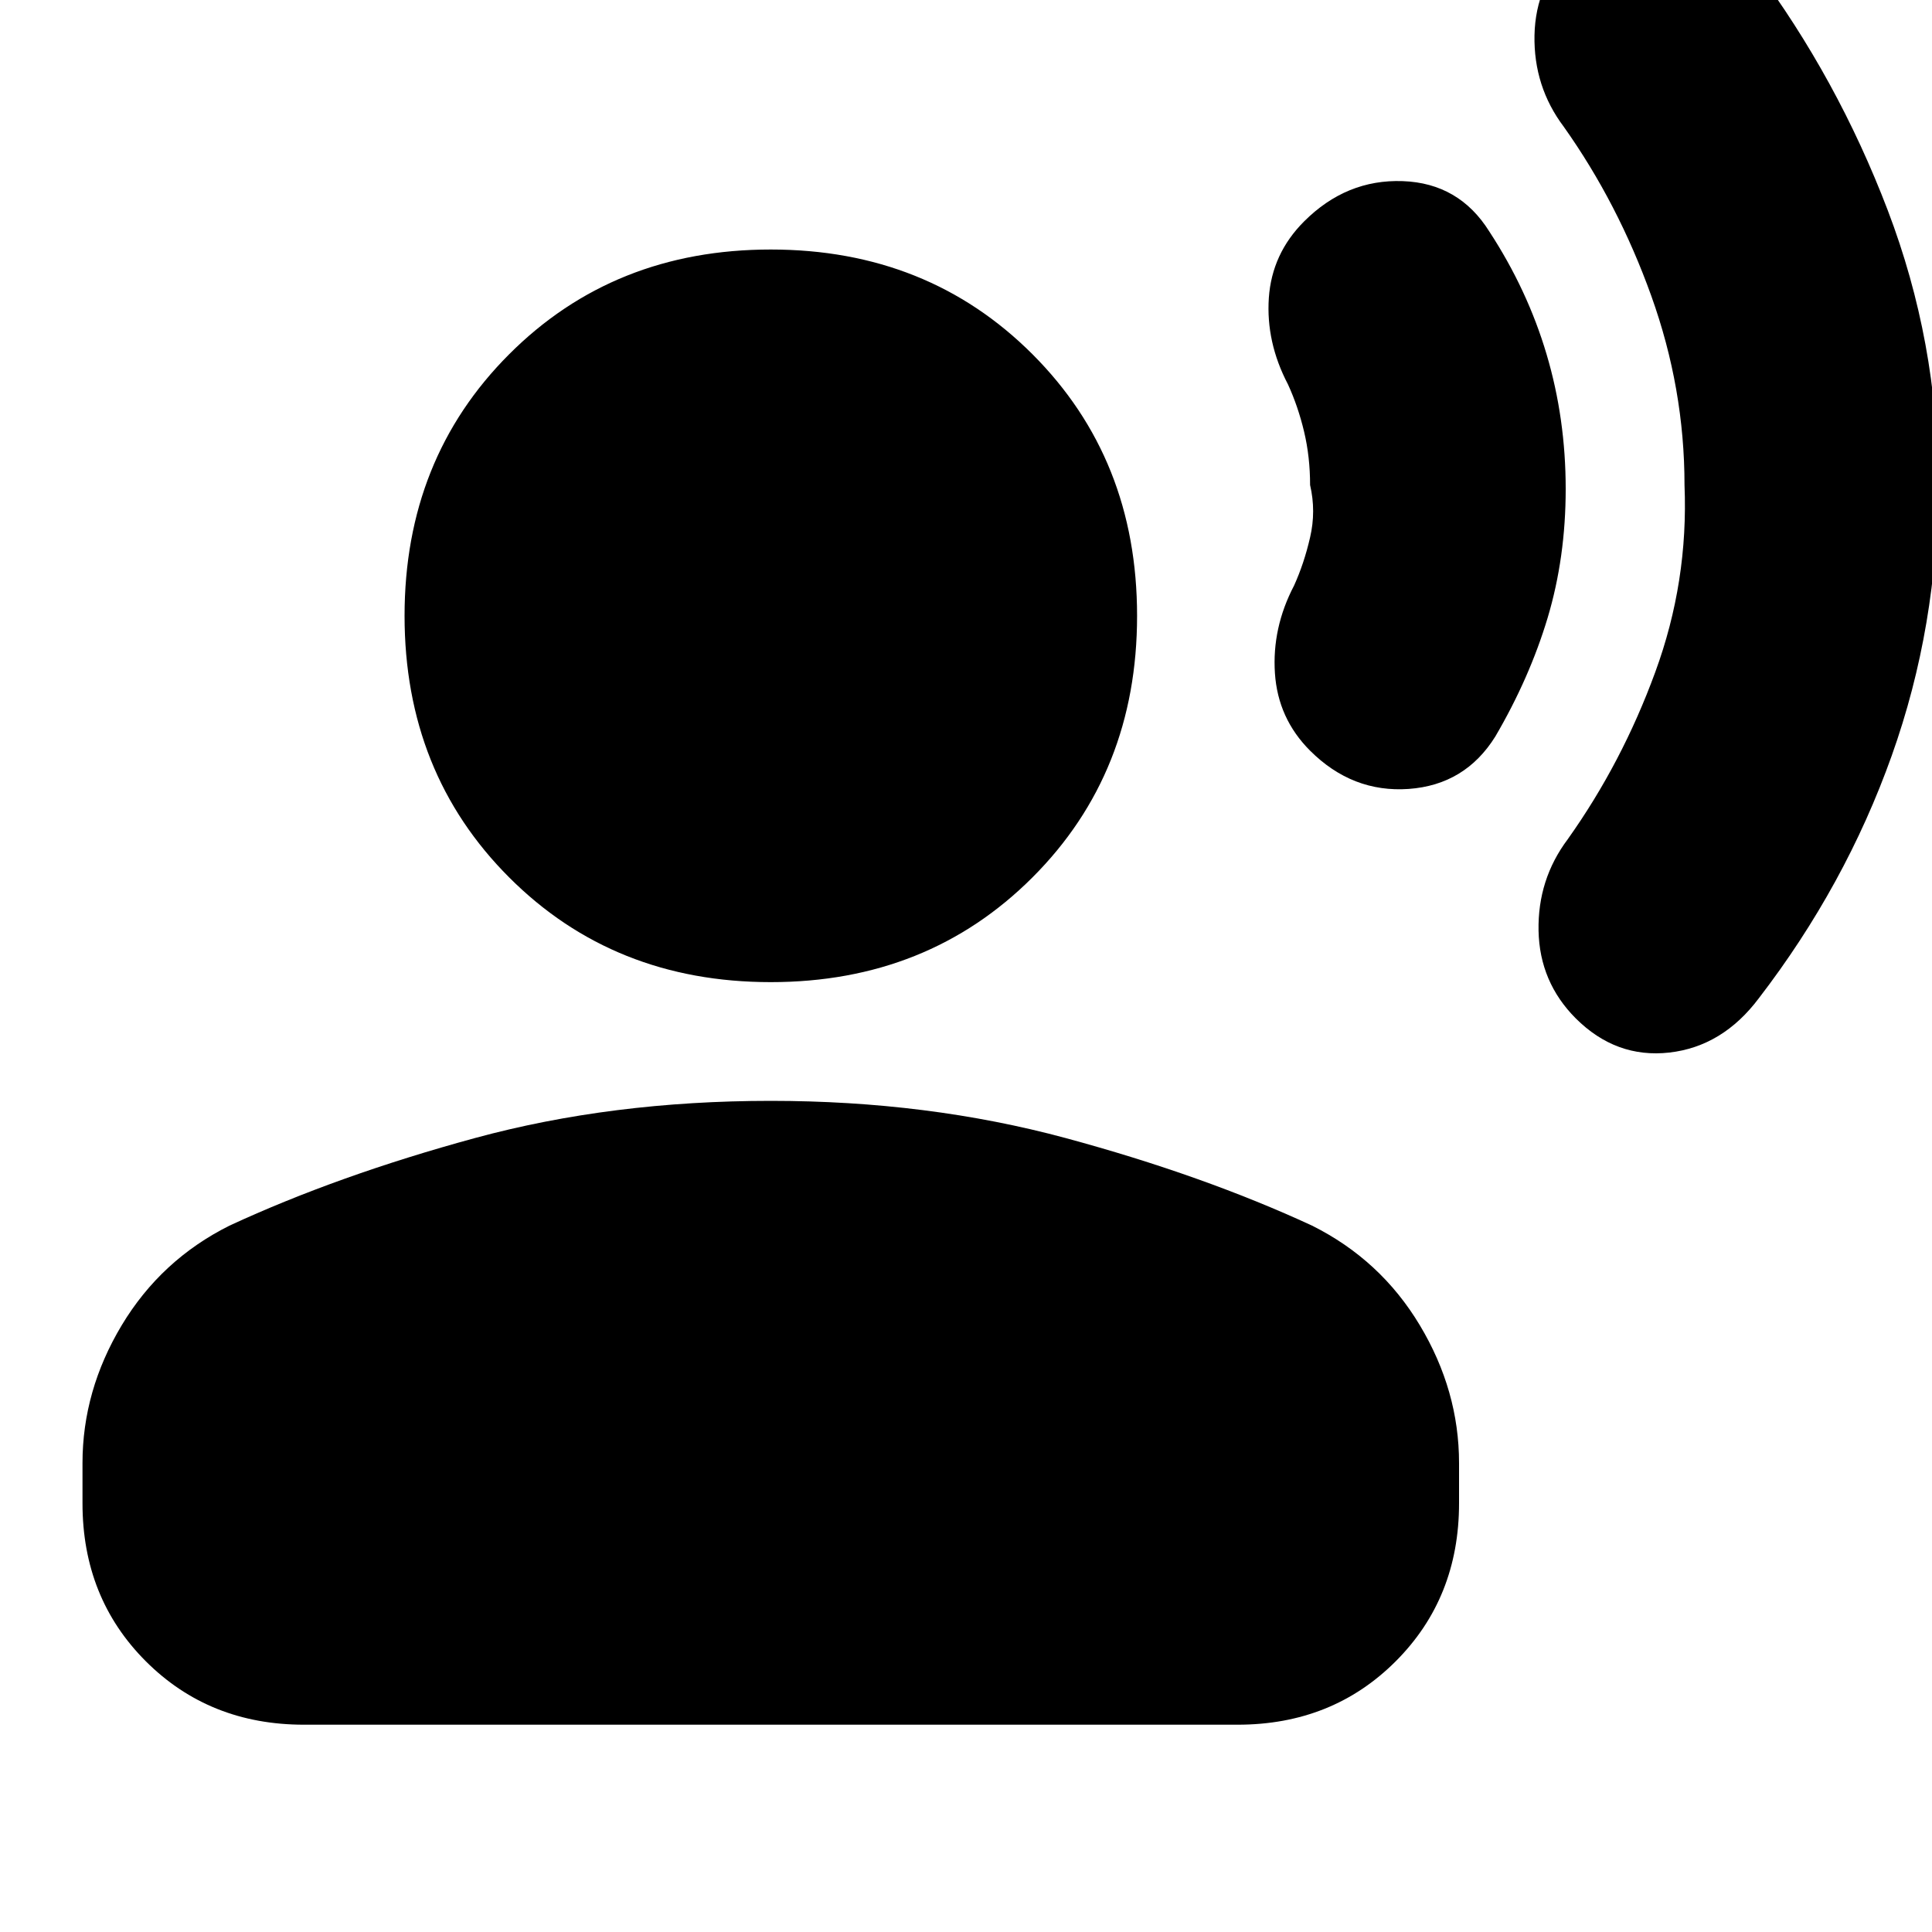 <svg xmlns="http://www.w3.org/2000/svg" height="20" width="20"><path d="M20.062 5Q20.062 6.479 19.583 7.823Q19.104 9.167 18.208 10.333Q17.833 10.833 17.281 10.896Q16.729 10.958 16.312 10.542Q15.938 10.167 15.927 9.635Q15.917 9.104 16.229 8.688Q16.792 7.896 17.135 6.958Q17.479 6.021 17.438 5.021Q17.438 4.021 17.094 3.063Q16.75 2.104 16.188 1.312Q15.875 0.896 15.885 0.365Q15.896 -0.167 16.271 -0.542Q16.688 -0.958 17.24 -0.896Q17.792 -0.833 18.167 -0.333Q19.021 0.812 19.542 2.177Q20.062 3.542 20.062 5ZM16.208 5.062Q16.208 5.771 16.021 6.396Q15.833 7.021 15.479 7.625Q15.167 8.125 14.583 8.167Q14 8.208 13.562 7.771Q13.229 7.438 13.198 6.969Q13.167 6.5 13.396 6.062Q13.5 5.833 13.562 5.563Q13.625 5.292 13.562 5.021Q13.562 4.729 13.5 4.469Q13.438 4.208 13.333 3.979Q13.104 3.542 13.135 3.083Q13.167 2.625 13.5 2.292Q13.938 1.854 14.521 1.875Q15.104 1.896 15.417 2.396Q15.812 3 16.01 3.667Q16.208 4.333 16.208 5.062ZM7.979 10.167Q6.354 10.167 5.271 9.083Q4.188 8 4.188 6.375Q4.188 4.75 5.271 3.667Q6.354 2.583 7.979 2.583Q9.604 2.583 10.688 3.667Q11.771 4.75 11.771 6.375Q11.771 8 10.688 9.083Q9.604 10.167 7.979 10.167ZM3.146 17.854Q2.167 17.854 1.51 17.198Q0.854 16.542 0.854 15.562V15.146Q0.854 14.396 1.26 13.719Q1.667 13.042 2.375 12.688Q3.5 12.167 4.917 11.781Q6.333 11.396 7.979 11.396Q9.604 11.396 11.031 11.781Q12.458 12.167 13.583 12.688Q14.292 13.042 14.698 13.719Q15.104 14.396 15.104 15.146V15.562Q15.104 16.542 14.448 17.198Q13.792 17.854 12.812 17.854Z"/></svg>